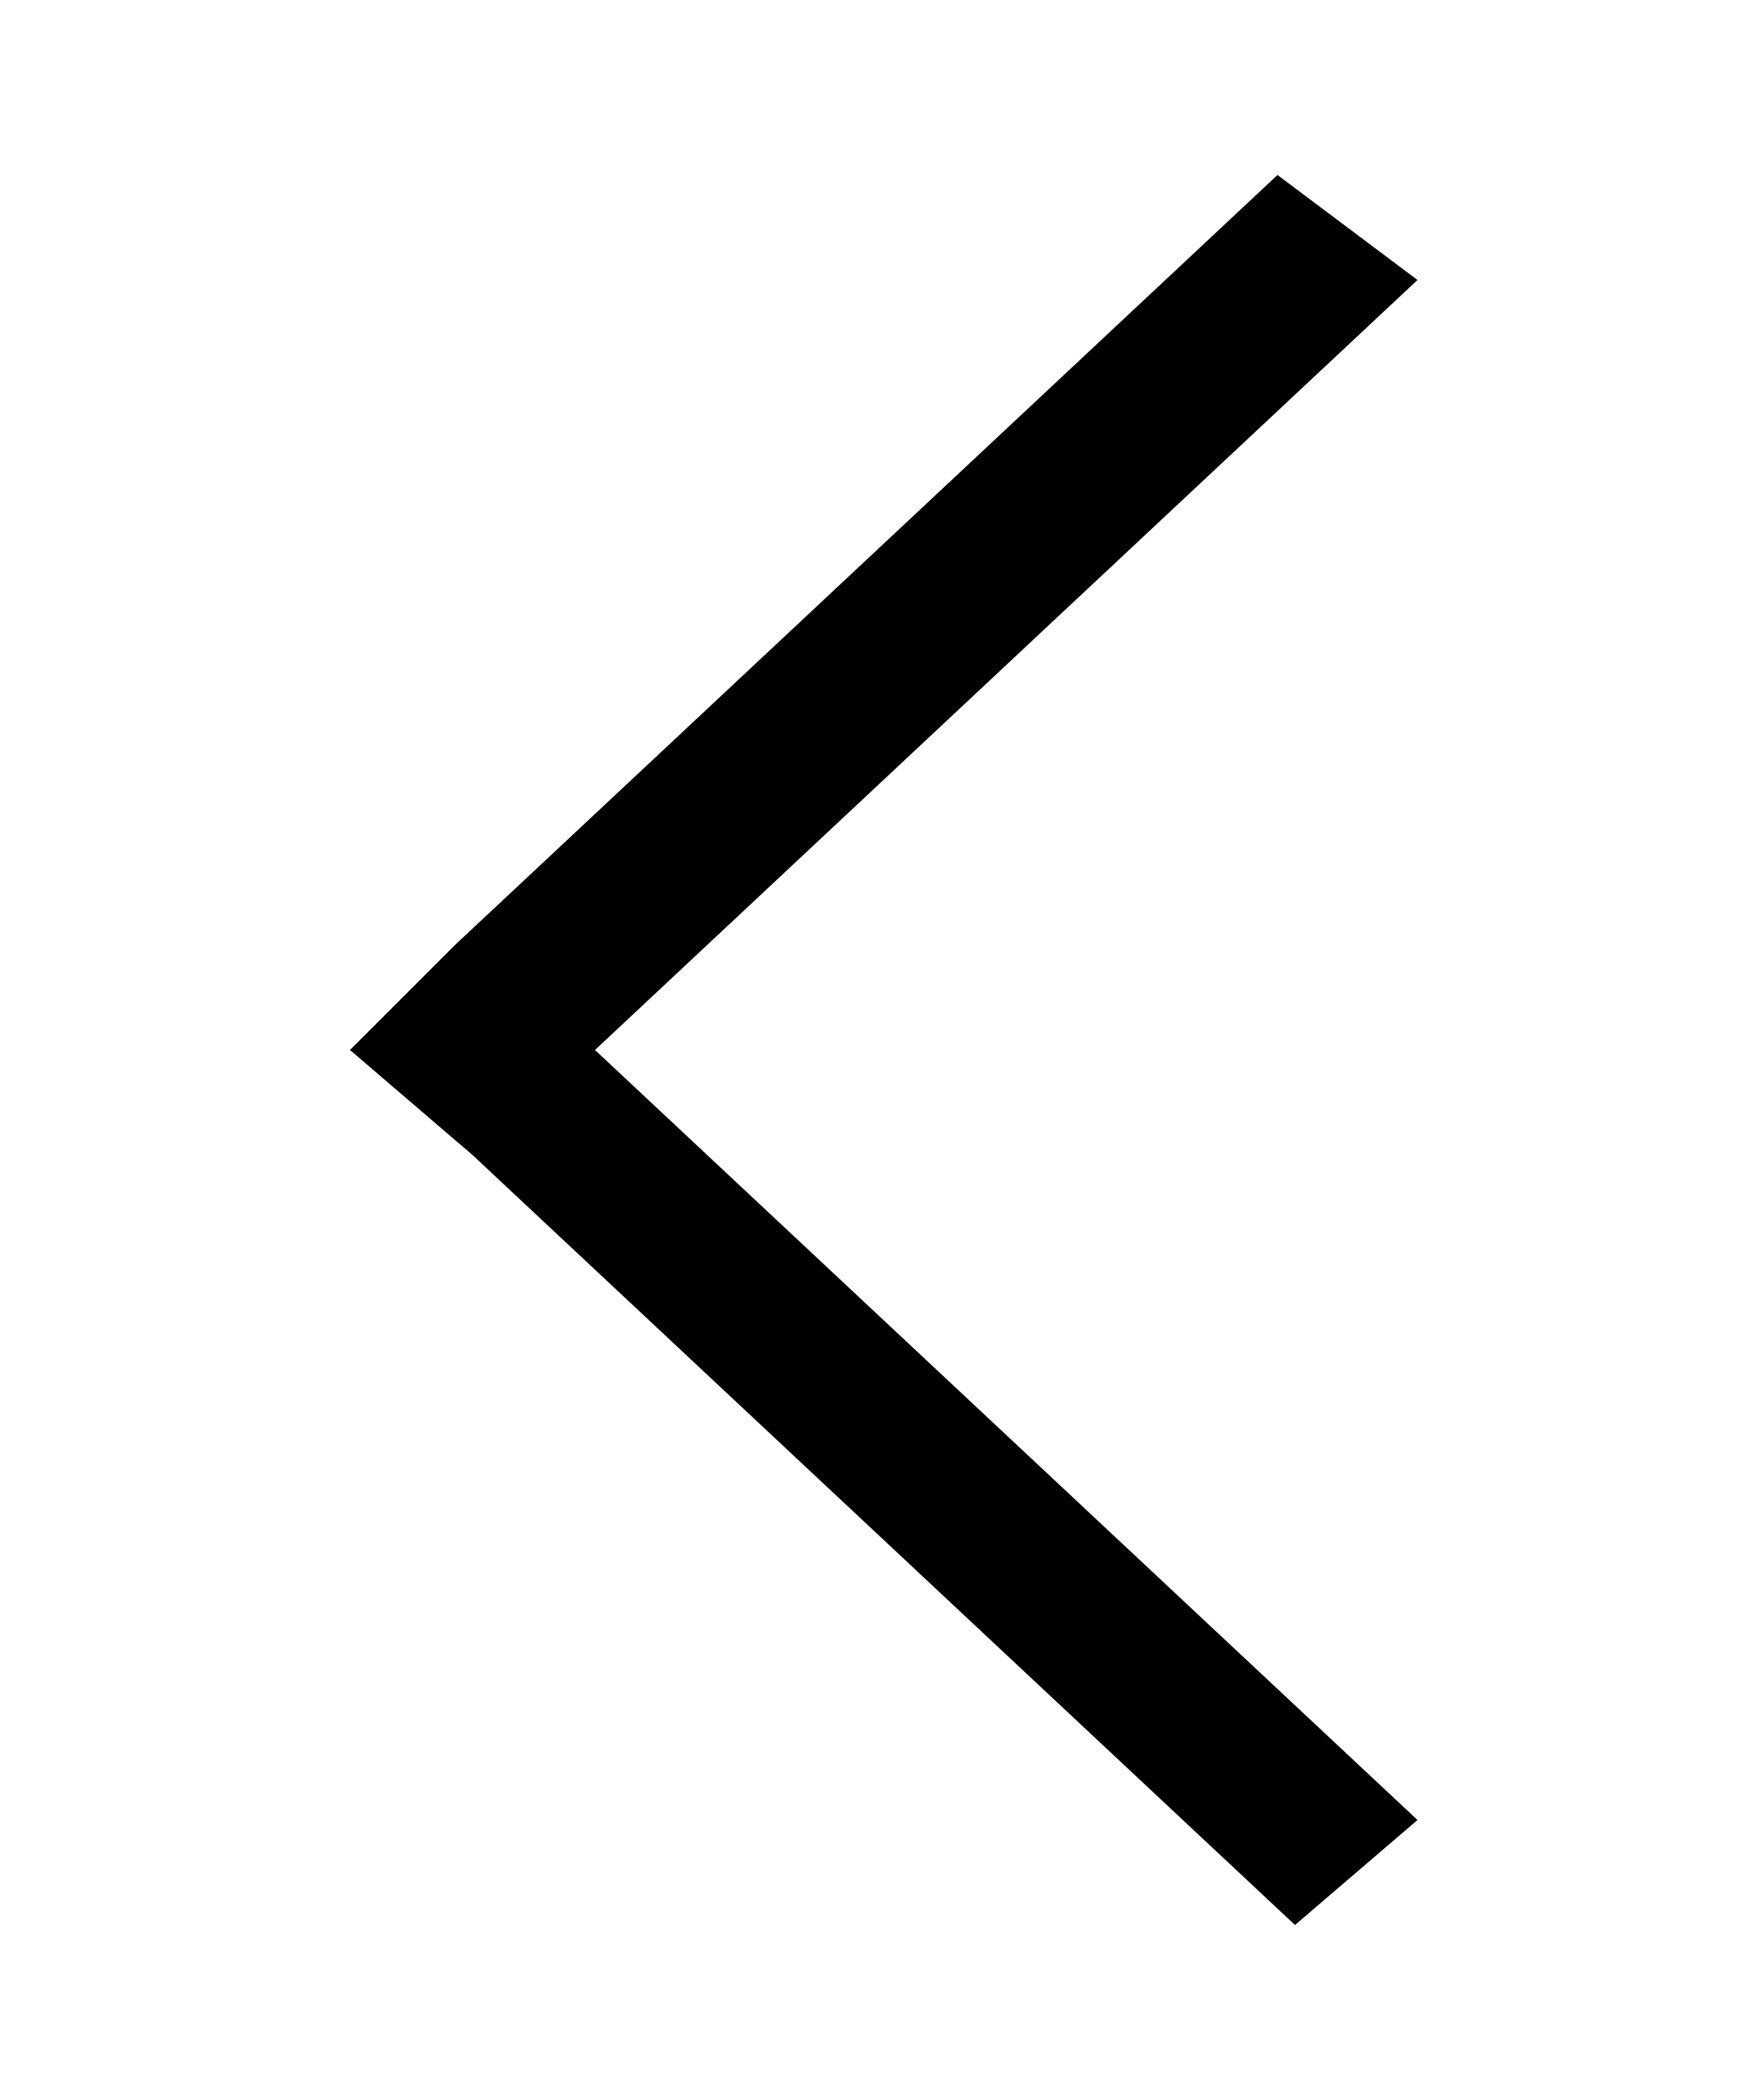 <?xml version="1.0" encoding="utf-8"?>
<!-- Generator: Adobe Illustrator 18.1.0, SVG Export Plug-In . SVG Version: 6.00 Build 0)  -->
<svg version="1.1" id="Layer_1" xmlns="http://www.w3.org/2000/svg" xmlns:xlink="http://www.w3.org/1999/xlink" x="0px" y="0px"
	 width="10px" height="12px" viewBox="-3.5 4.5 10 12" enable-background="new -3.5 4.5 10 12" xml:space="preserve">
<g>
	<path d="M-1.5,10.5L-1.5,10.5l0.7,0.6l0,0l4.7,4.4l0.7-0.6l-4.7-4.4l4.7-4.4L3.8,5.5l-4.7,4.4"/>
</g>
</svg>
